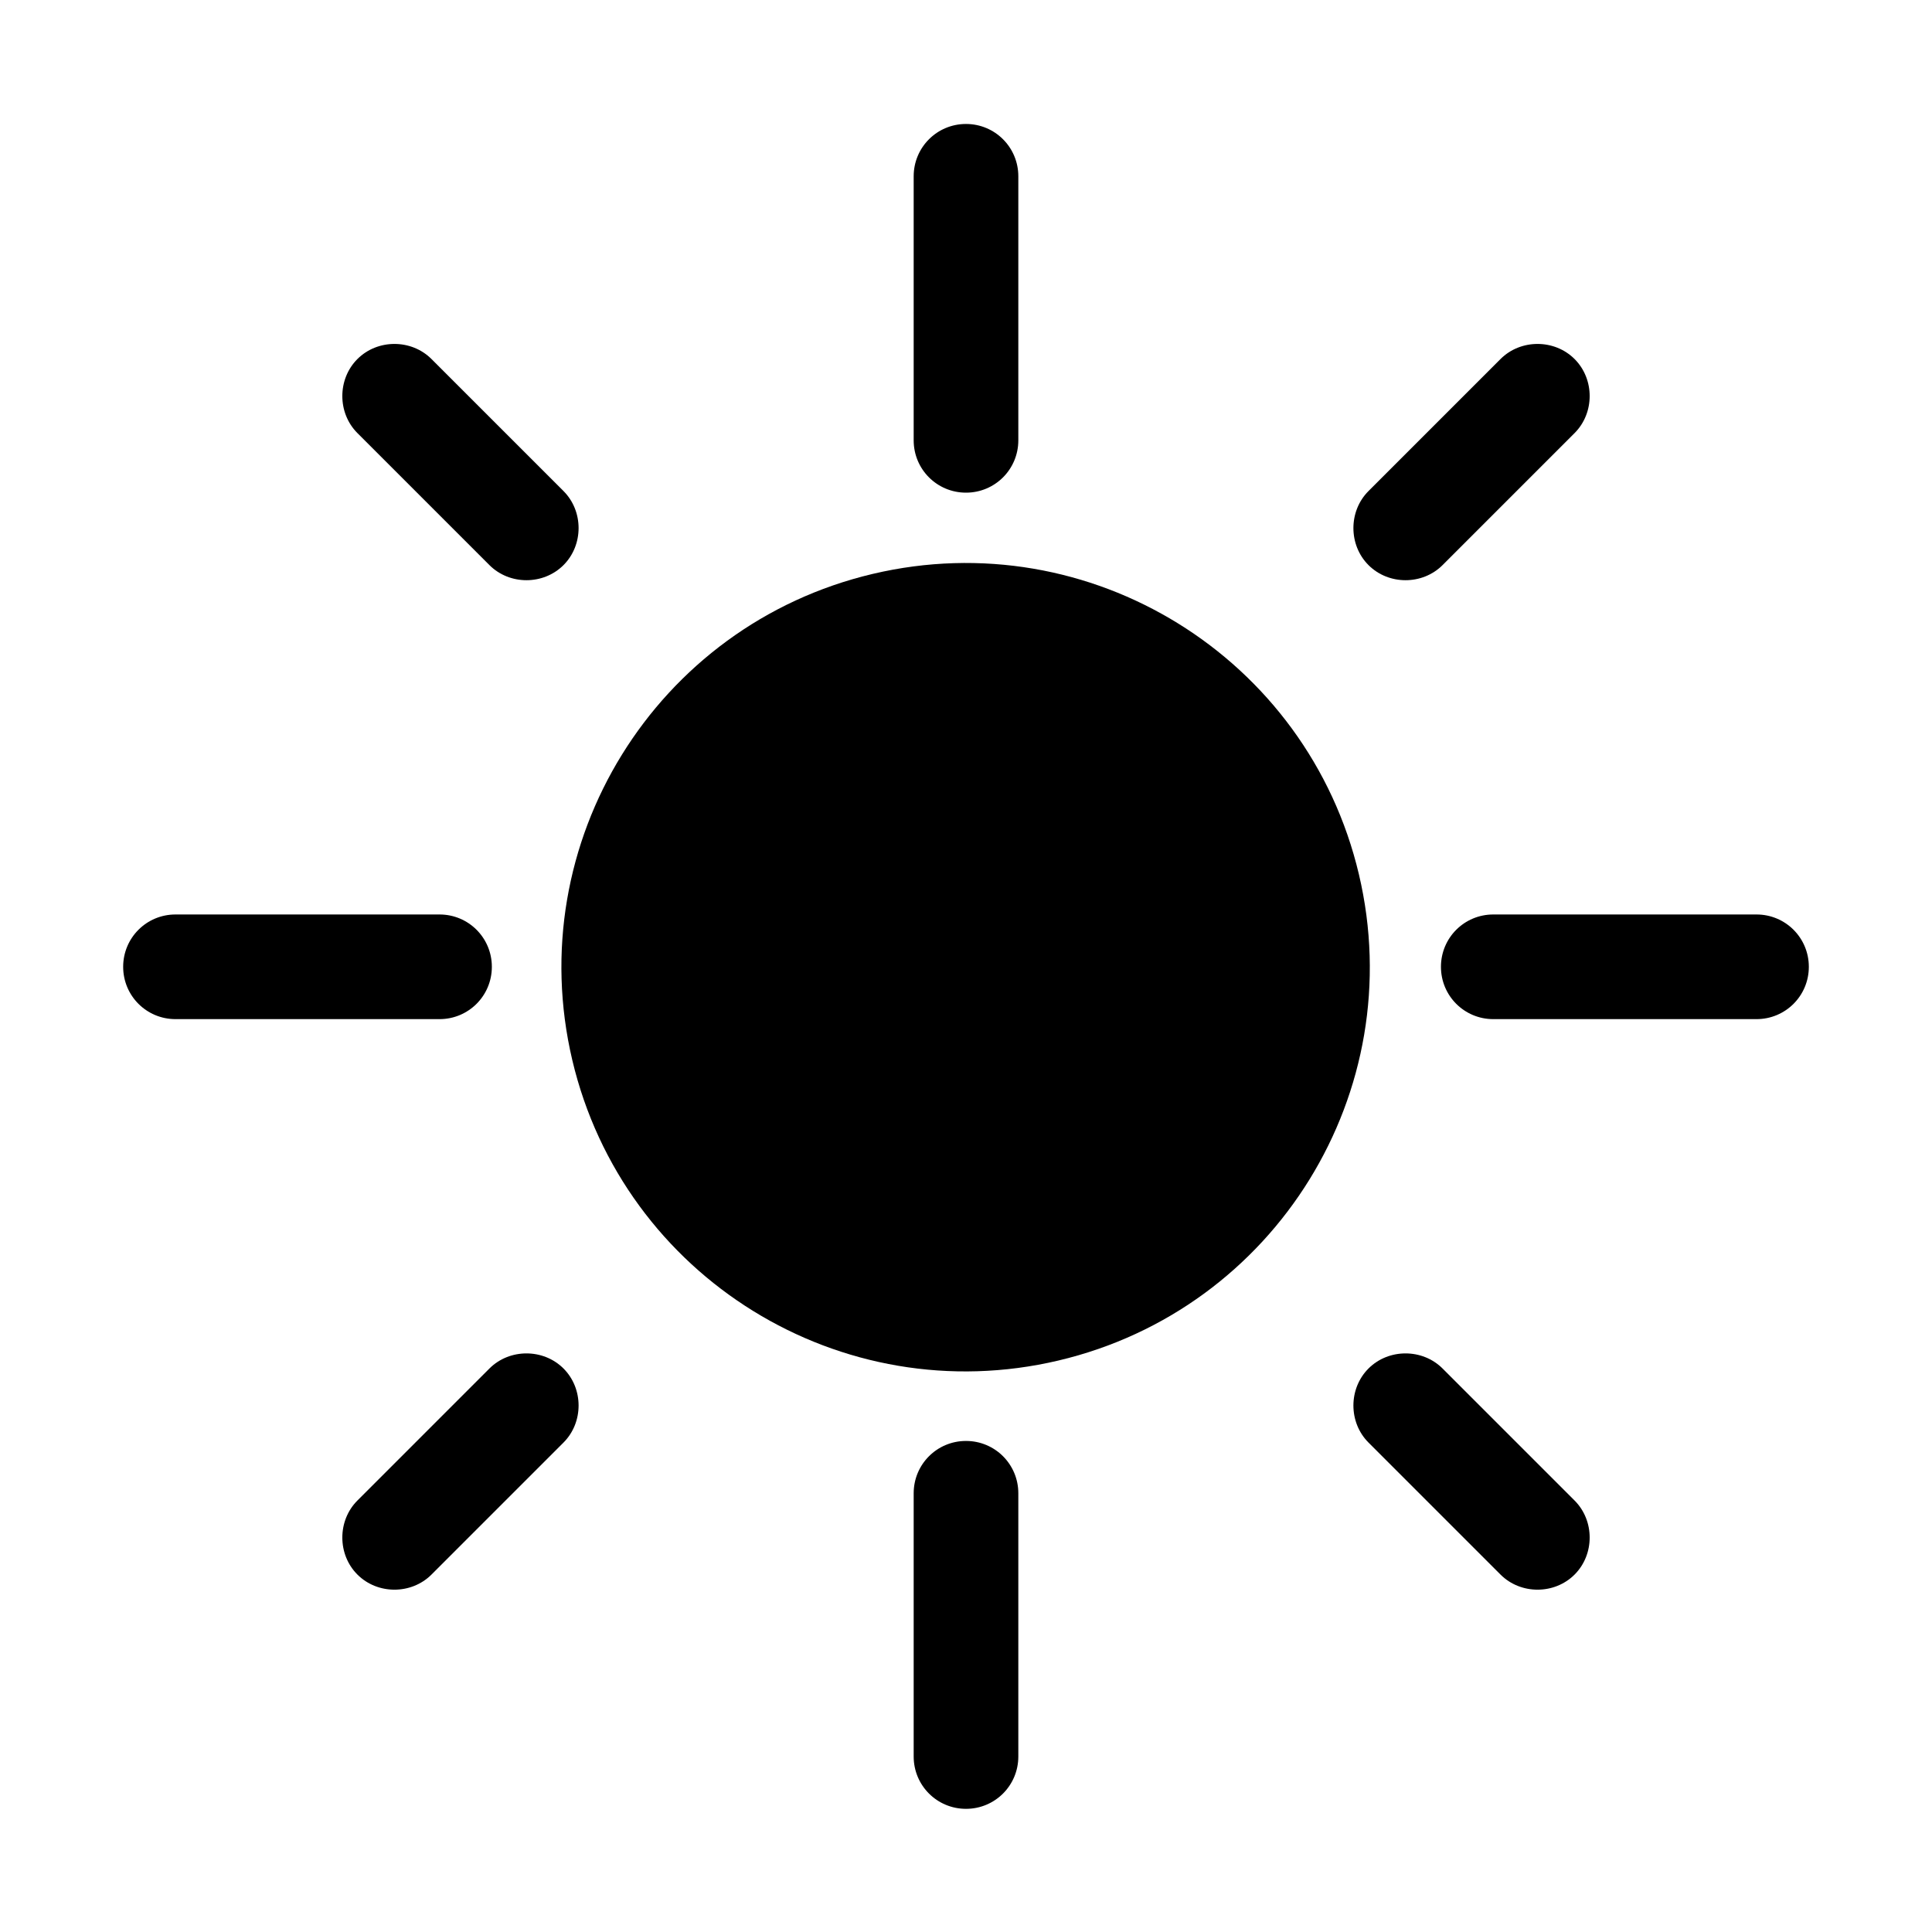 <svg width="24" height="24" viewBox="0 0 24 24" fill="none" xmlns="http://www.w3.org/2000/svg" data-seed-icon="true" data-seed-icon-version="0.5.6">
  <g>
    <g>
      <path d="M12 6.12C12.36 6.12 12.65 5.83 12.65 5.47V2.19C12.65 1.83 12.36 1.54 12 1.54C11.64 1.54 11.35 1.83 11.35 2.19V5.47C11.35 5.83 11.64 6.12 12 6.12Z" fill="currentColor"/>
      <path d="M13.148 16.901C15.847 16.264 17.518 13.56 16.881 10.862C16.244 8.163 13.54 6.492 10.842 7.129C8.144 7.766 6.473 10.47 7.109 13.168C7.746 15.866 10.45 17.538 13.148 16.901Z" fill="currentColor"/>
      <path d="M11.35 18.55C11.35 18.19 11.64 17.9 12 17.9C12.36 17.9 12.65 18.19 12.65 18.55V21.82C12.65 22.18 12.36 22.47 12 22.47C11.64 22.47 11.35 22.18 11.35 21.82V18.55Z" fill="currentColor"/>
      <path d="M21.82 11.36H18.55C18.19 11.36 17.9 11.65 17.9 12.01C17.9 12.37 18.19 12.66 18.55 12.66H21.82C22.18 12.66 22.47 12.37 22.47 12.01C22.47 11.65 22.18 11.36 21.82 11.36Z" fill="currentColor"/>
      <path d="M5.46 11.36C5.82 11.36 6.11 11.65 6.11 12.01C6.11 12.37 5.82 12.66 5.46 12.66H2.18C1.82 12.66 1.53 12.37 1.53 12.01C1.53 11.65 1.82 11.36 2.18 11.36H5.46Z" fill="currentColor"/>
      <path d="M17.92 17C17.67 16.75 17.25 16.75 17 17C16.75 17.25 16.75 17.67 17 17.92L18.64 19.56C18.89 19.81 19.31 19.81 19.56 19.56C19.81 19.31 19.81 18.89 19.56 18.64L17.92 17Z" fill="currentColor"/>
      <path d="M7 7.02C6.75 7.27 6.33 7.27 6.08 7.02L4.44 5.38C4.19 5.13 4.19 4.71 4.44 4.46C4.69 4.21 5.11 4.21 5.36 4.46L7 6.1C7.25 6.35 7.25 6.77 7 7.02Z" fill="currentColor"/>
      <path d="M17.92 7.02L19.56 5.38C19.81 5.13 19.81 4.71 19.56 4.46C19.31 4.21 18.89 4.21 18.64 4.46L17 6.1C16.75 6.35 16.75 6.77 17 7.02C17.25 7.27 17.67 7.27 17.92 7.02Z" fill="currentColor"/>
      <path d="M4.44 18.64L6.08 17C6.33 16.75 6.75 16.75 7 17C7.25 17.25 7.25 17.67 7 17.92L5.36 19.56C5.11 19.81 4.69 19.81 4.44 19.56C4.19 19.31 4.19 18.89 4.44 18.64Z" fill="currentColor"/>
    </g>
  </g>
</svg>
